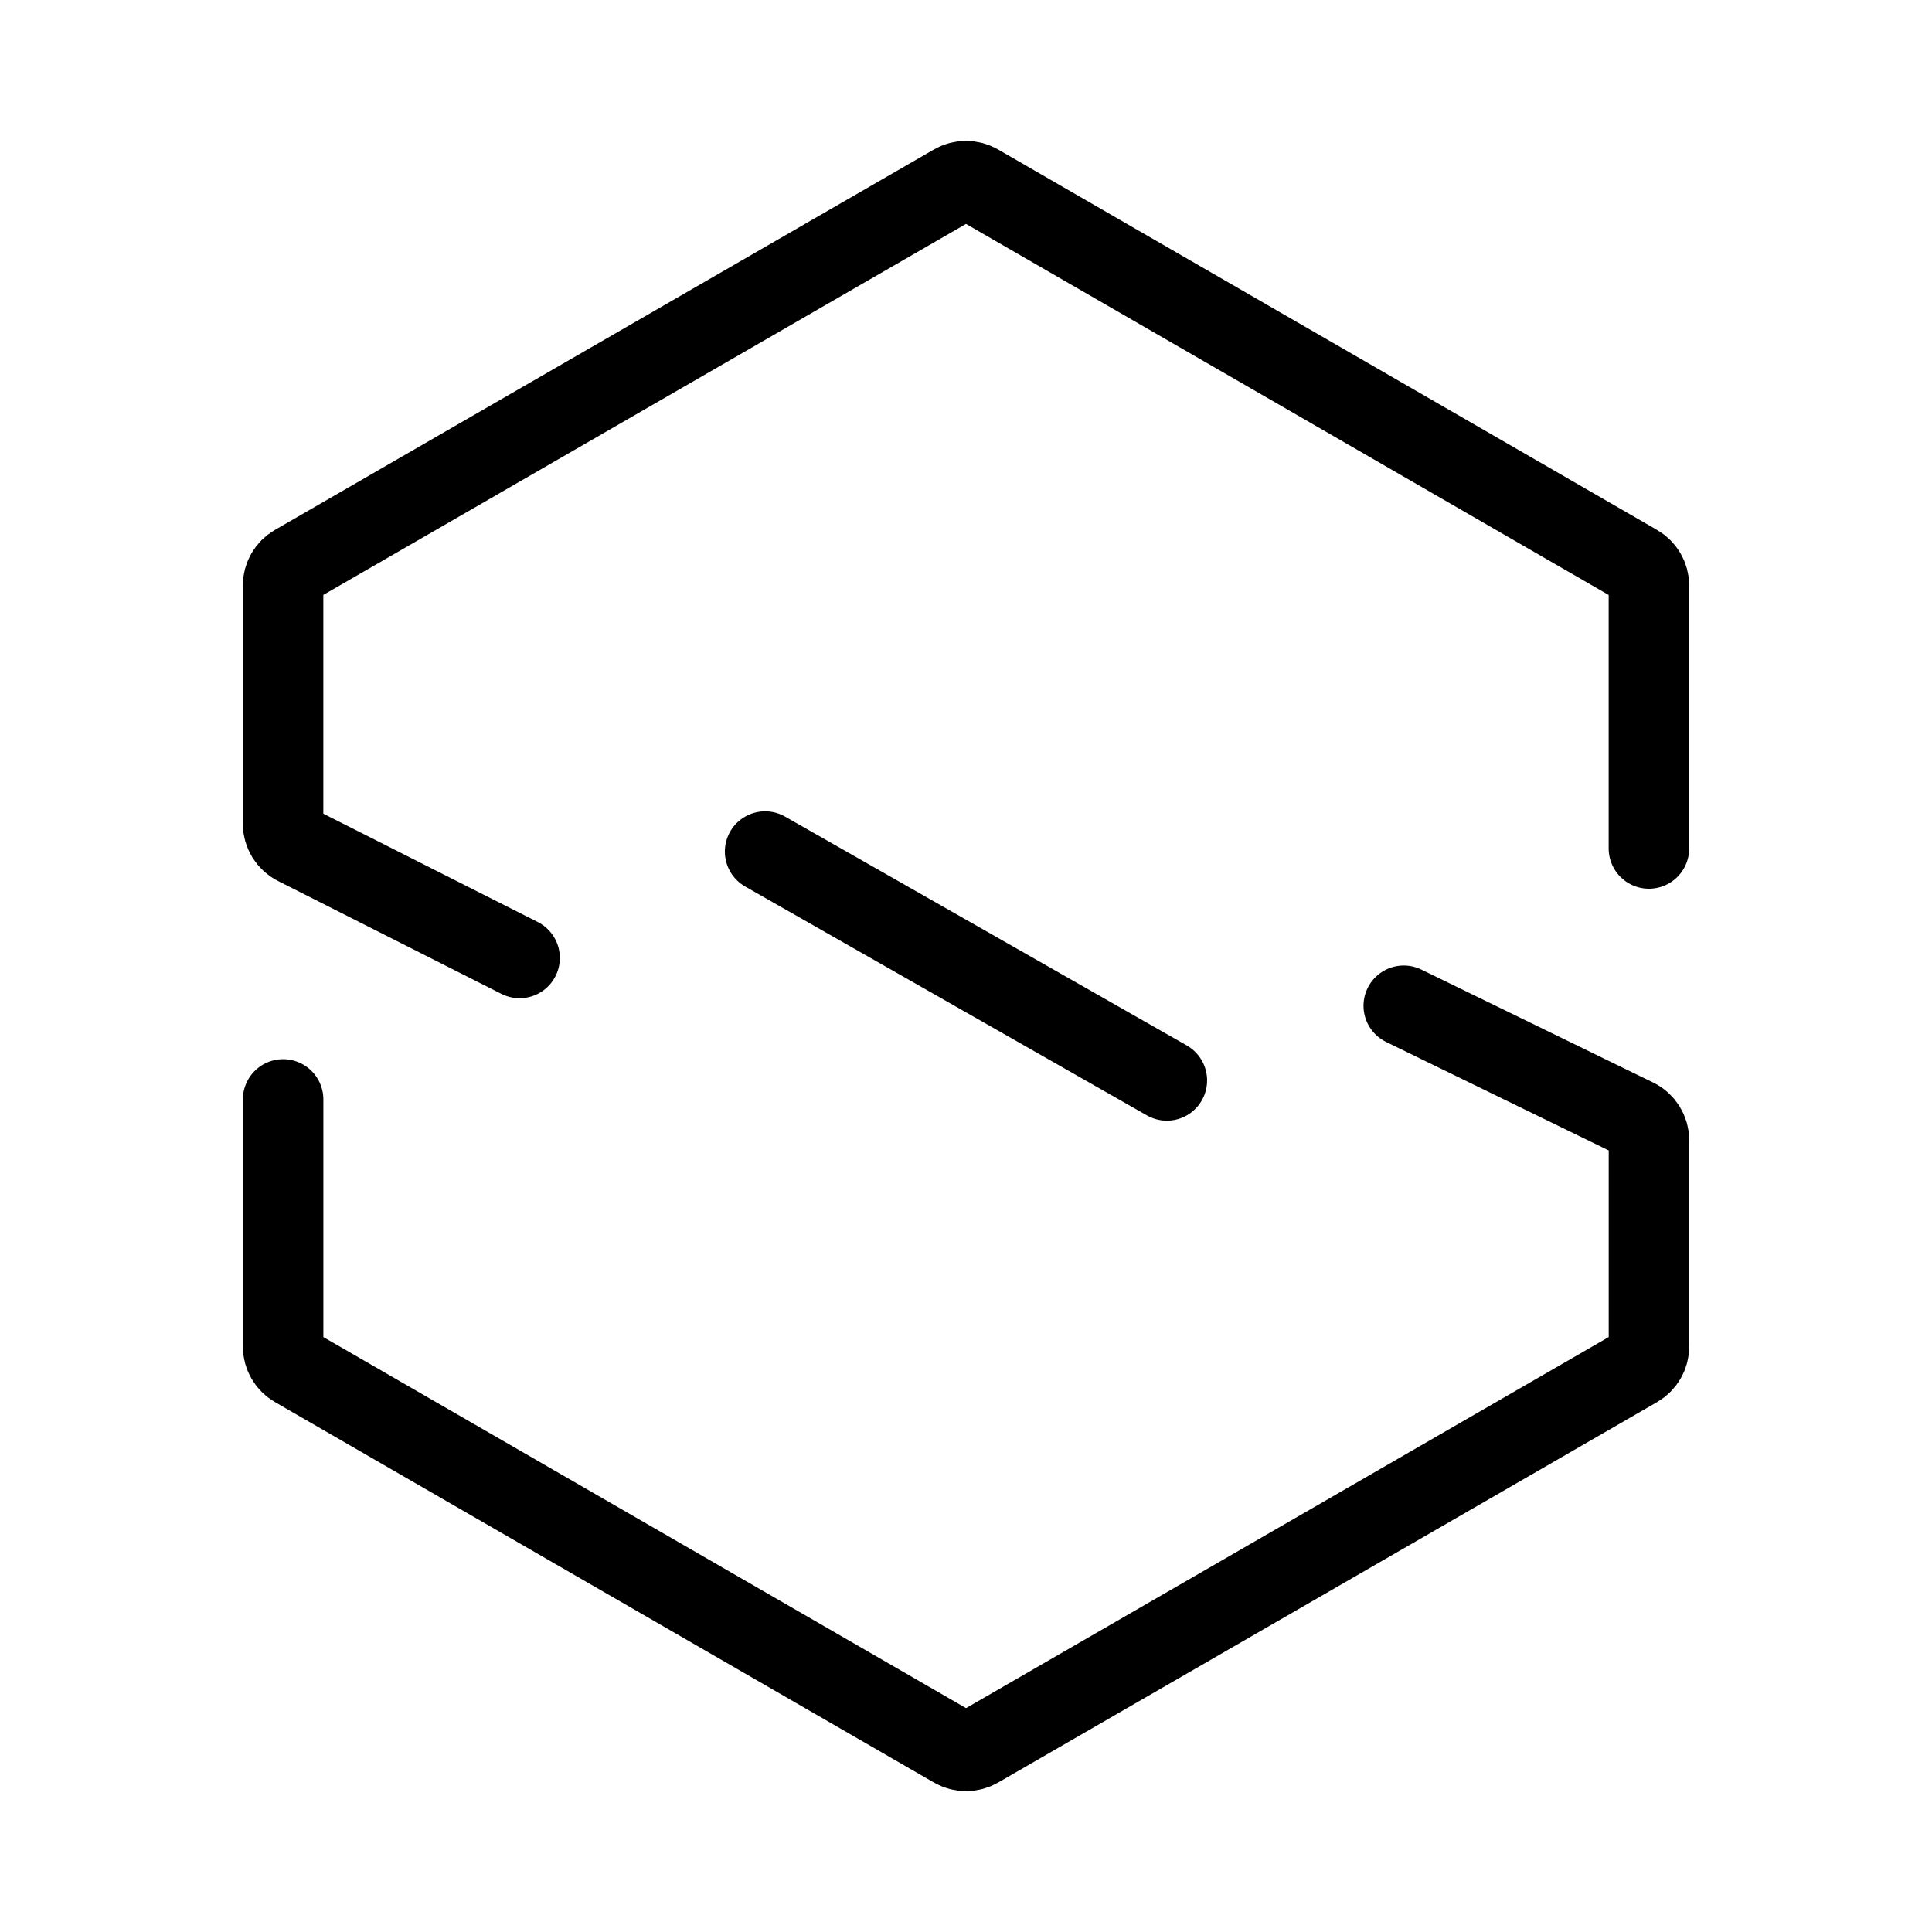 <?xml version="1.0" encoding="UTF-8"?><svg id="a" xmlns="http://www.w3.org/2000/svg" viewBox="0 0 48 48"><defs><style>.b{stroke-width:2px;fill:none;stroke:#000;stroke-linecap:round;stroke-linejoin:round;}</style></defs><path class="b" d="M12.909,23.8l-5.55-2.804c-.2-.101-.326-.306-.326-.53v-5.92c0-.212.113-.408.297-.514L23.703,4.58c.184-.106.41-.106.594,0l16.373,9.453c.184.106.297.302.297.514v6.533M34.876,24.988l5.758,2.806c.204.099.334.307.334.534v5.126c0,.212-.113.408-.297.514l-16.373,9.453c-.184.106-.41.106-.594,0l-16.373-9.453c-.184-.106-.297-.302-.297-.514v-6.139"/><path class="b" d="M19.009,21.157l9.981,5.686"/></svg>